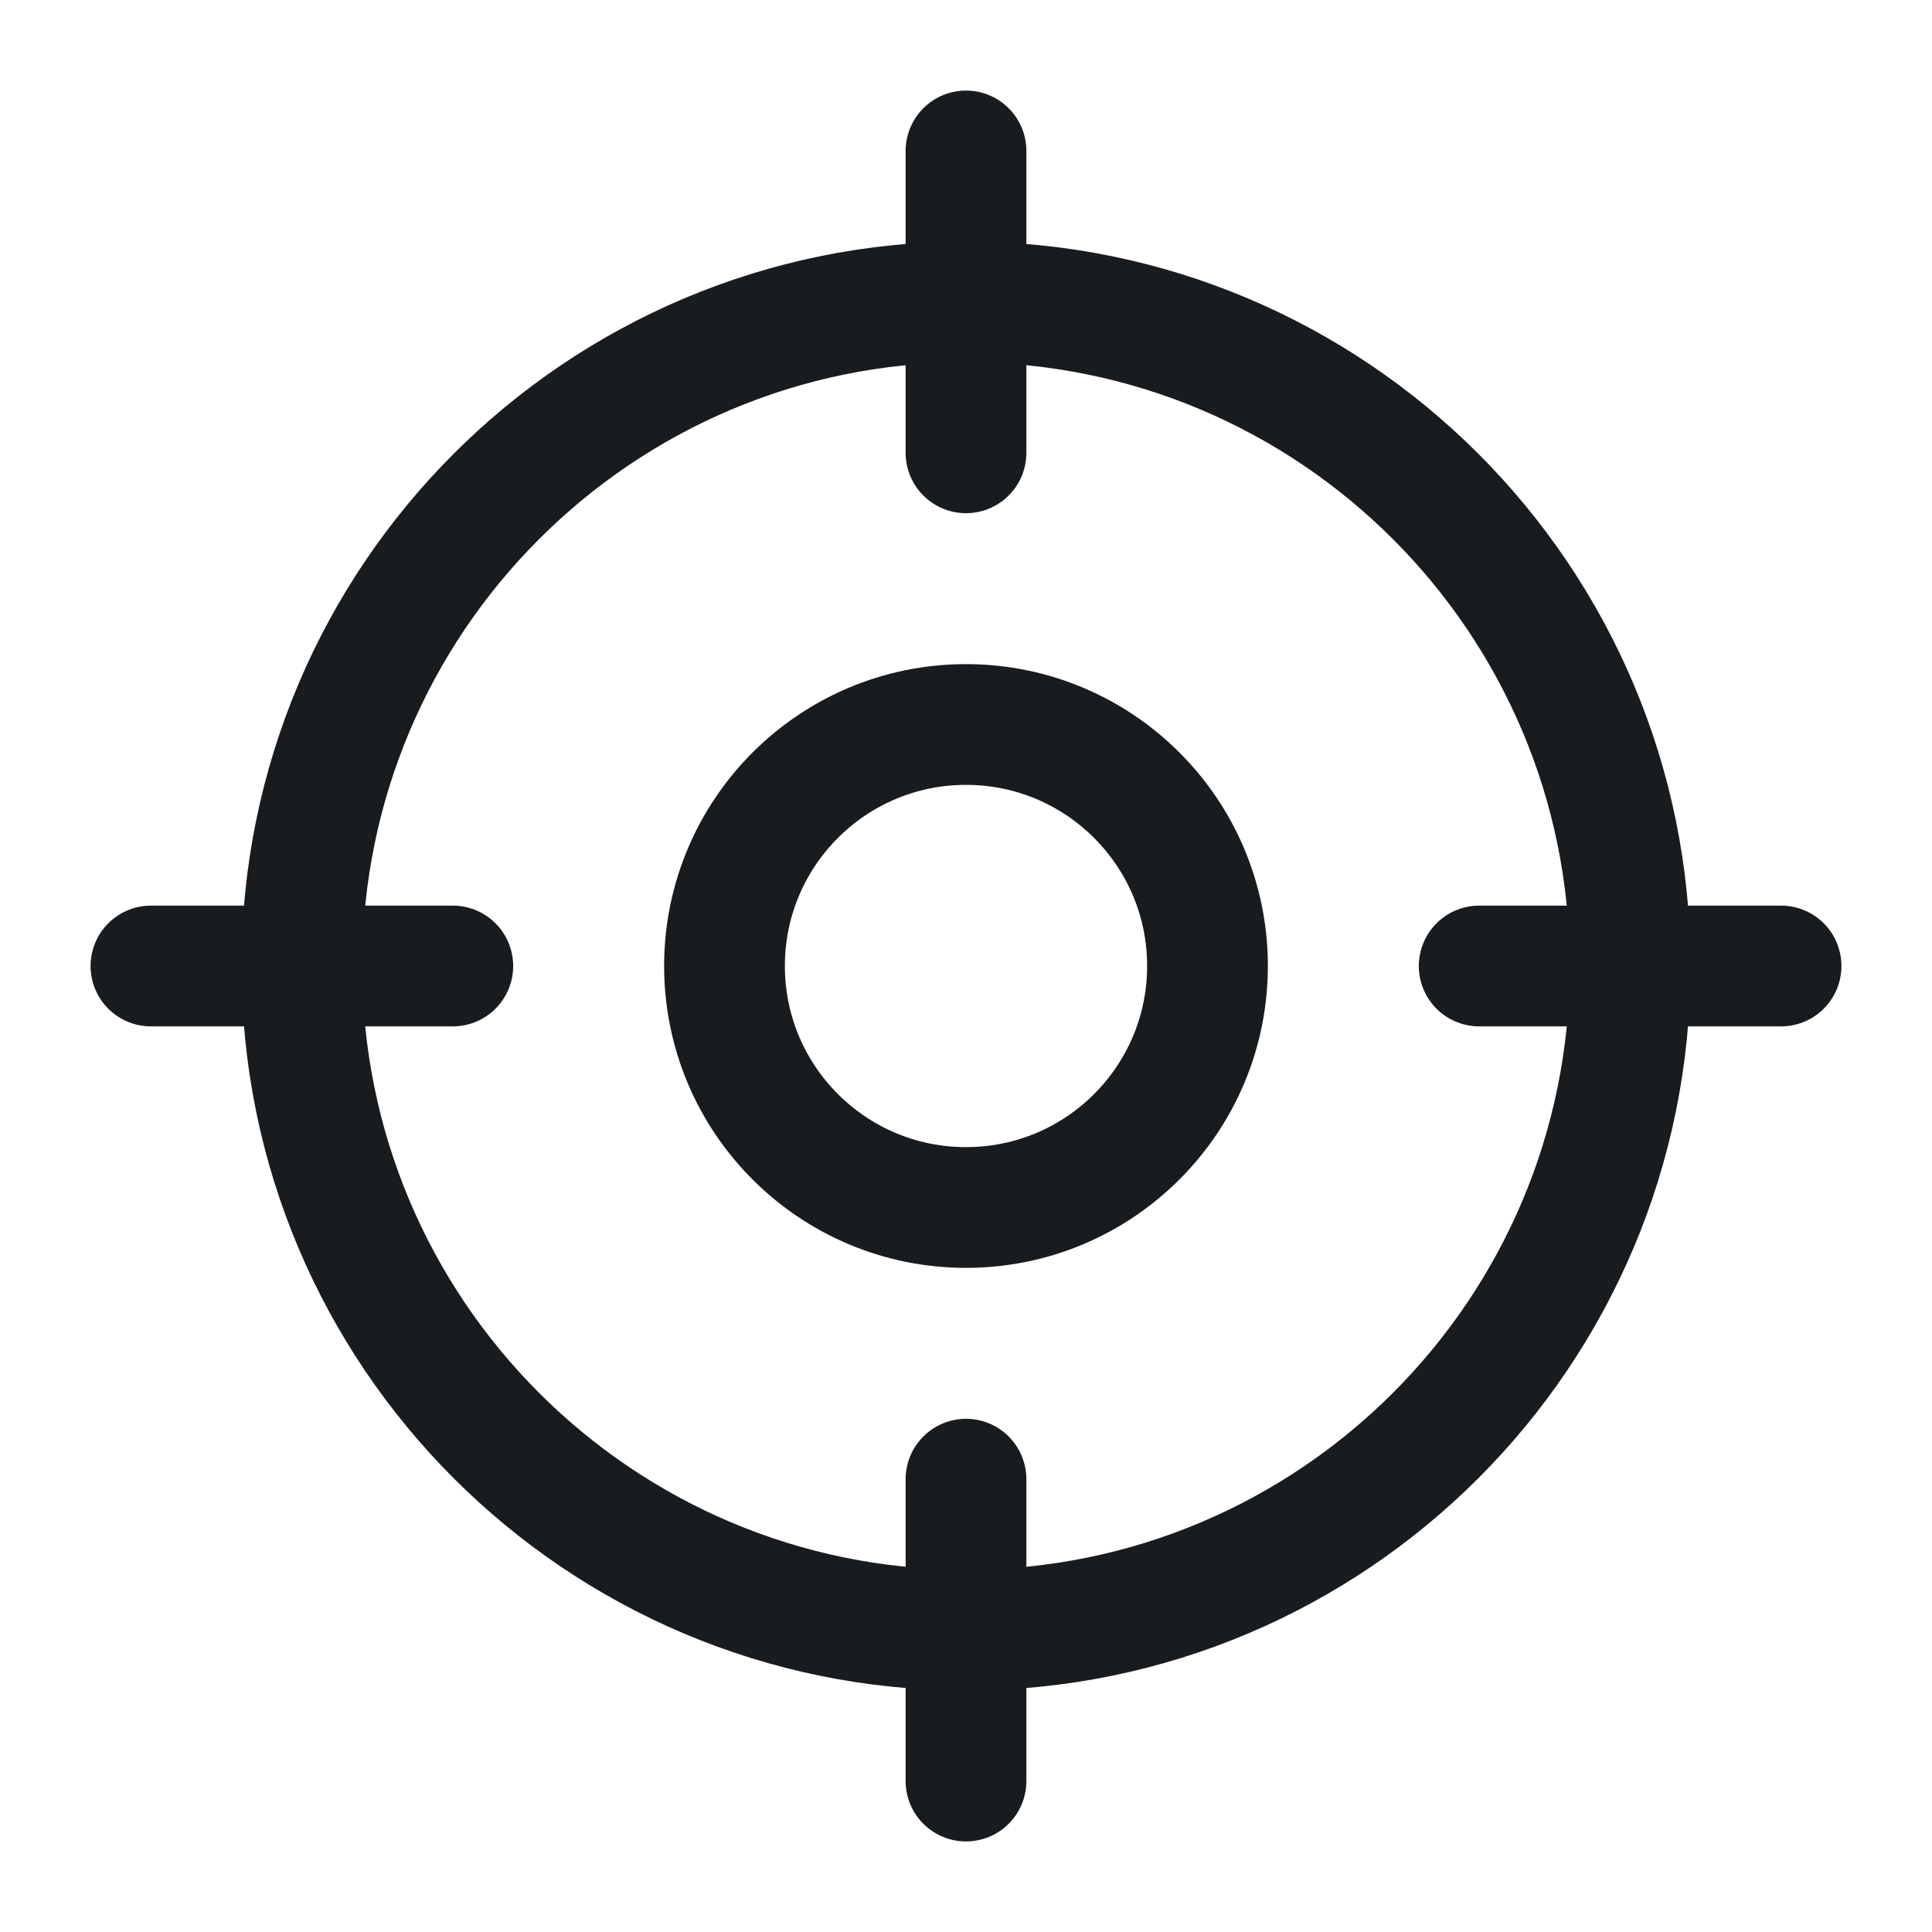 <svg width="24" height="24" viewBox="0 0 24 24" fill="none" xmlns="http://www.w3.org/2000/svg">
<path d="M12 20.25C16.556 20.25 20.25 16.556 20.25 12C20.25 7.444 16.556 3.75 12 3.75C7.444 3.75 3.75 7.444 3.75 12C3.75 16.556 7.444 20.25 12 20.25Z" stroke="#191C1F" stroke-width="1.5" stroke-linecap="round" stroke-linejoin="round"/>
<path d="M12 1.875V5.625" stroke="#191C1F" stroke-width="1.5" stroke-linecap="round" stroke-linejoin="round"/>
<path d="M1.875 12H5.625" stroke="#191C1F" stroke-width="1.5" stroke-linecap="round" stroke-linejoin="round"/>
<path d="M12 22.125V18.375" stroke="#191C1F" stroke-width="1.5" stroke-linecap="round" stroke-linejoin="round"/>
<path d="M22.125 12H18.375" stroke="#191C1F" stroke-width="1.5" stroke-linecap="round" stroke-linejoin="round"/>
<path d="M12 15C13.657 15 15 13.657 15 12C15 10.343 13.657 9 12 9C10.343 9 9 10.343 9 12C9 13.657 10.343 15 12 15Z" stroke="#191C1F" stroke-width="1.5" stroke-linecap="round" stroke-linejoin="round"/>
</svg>
